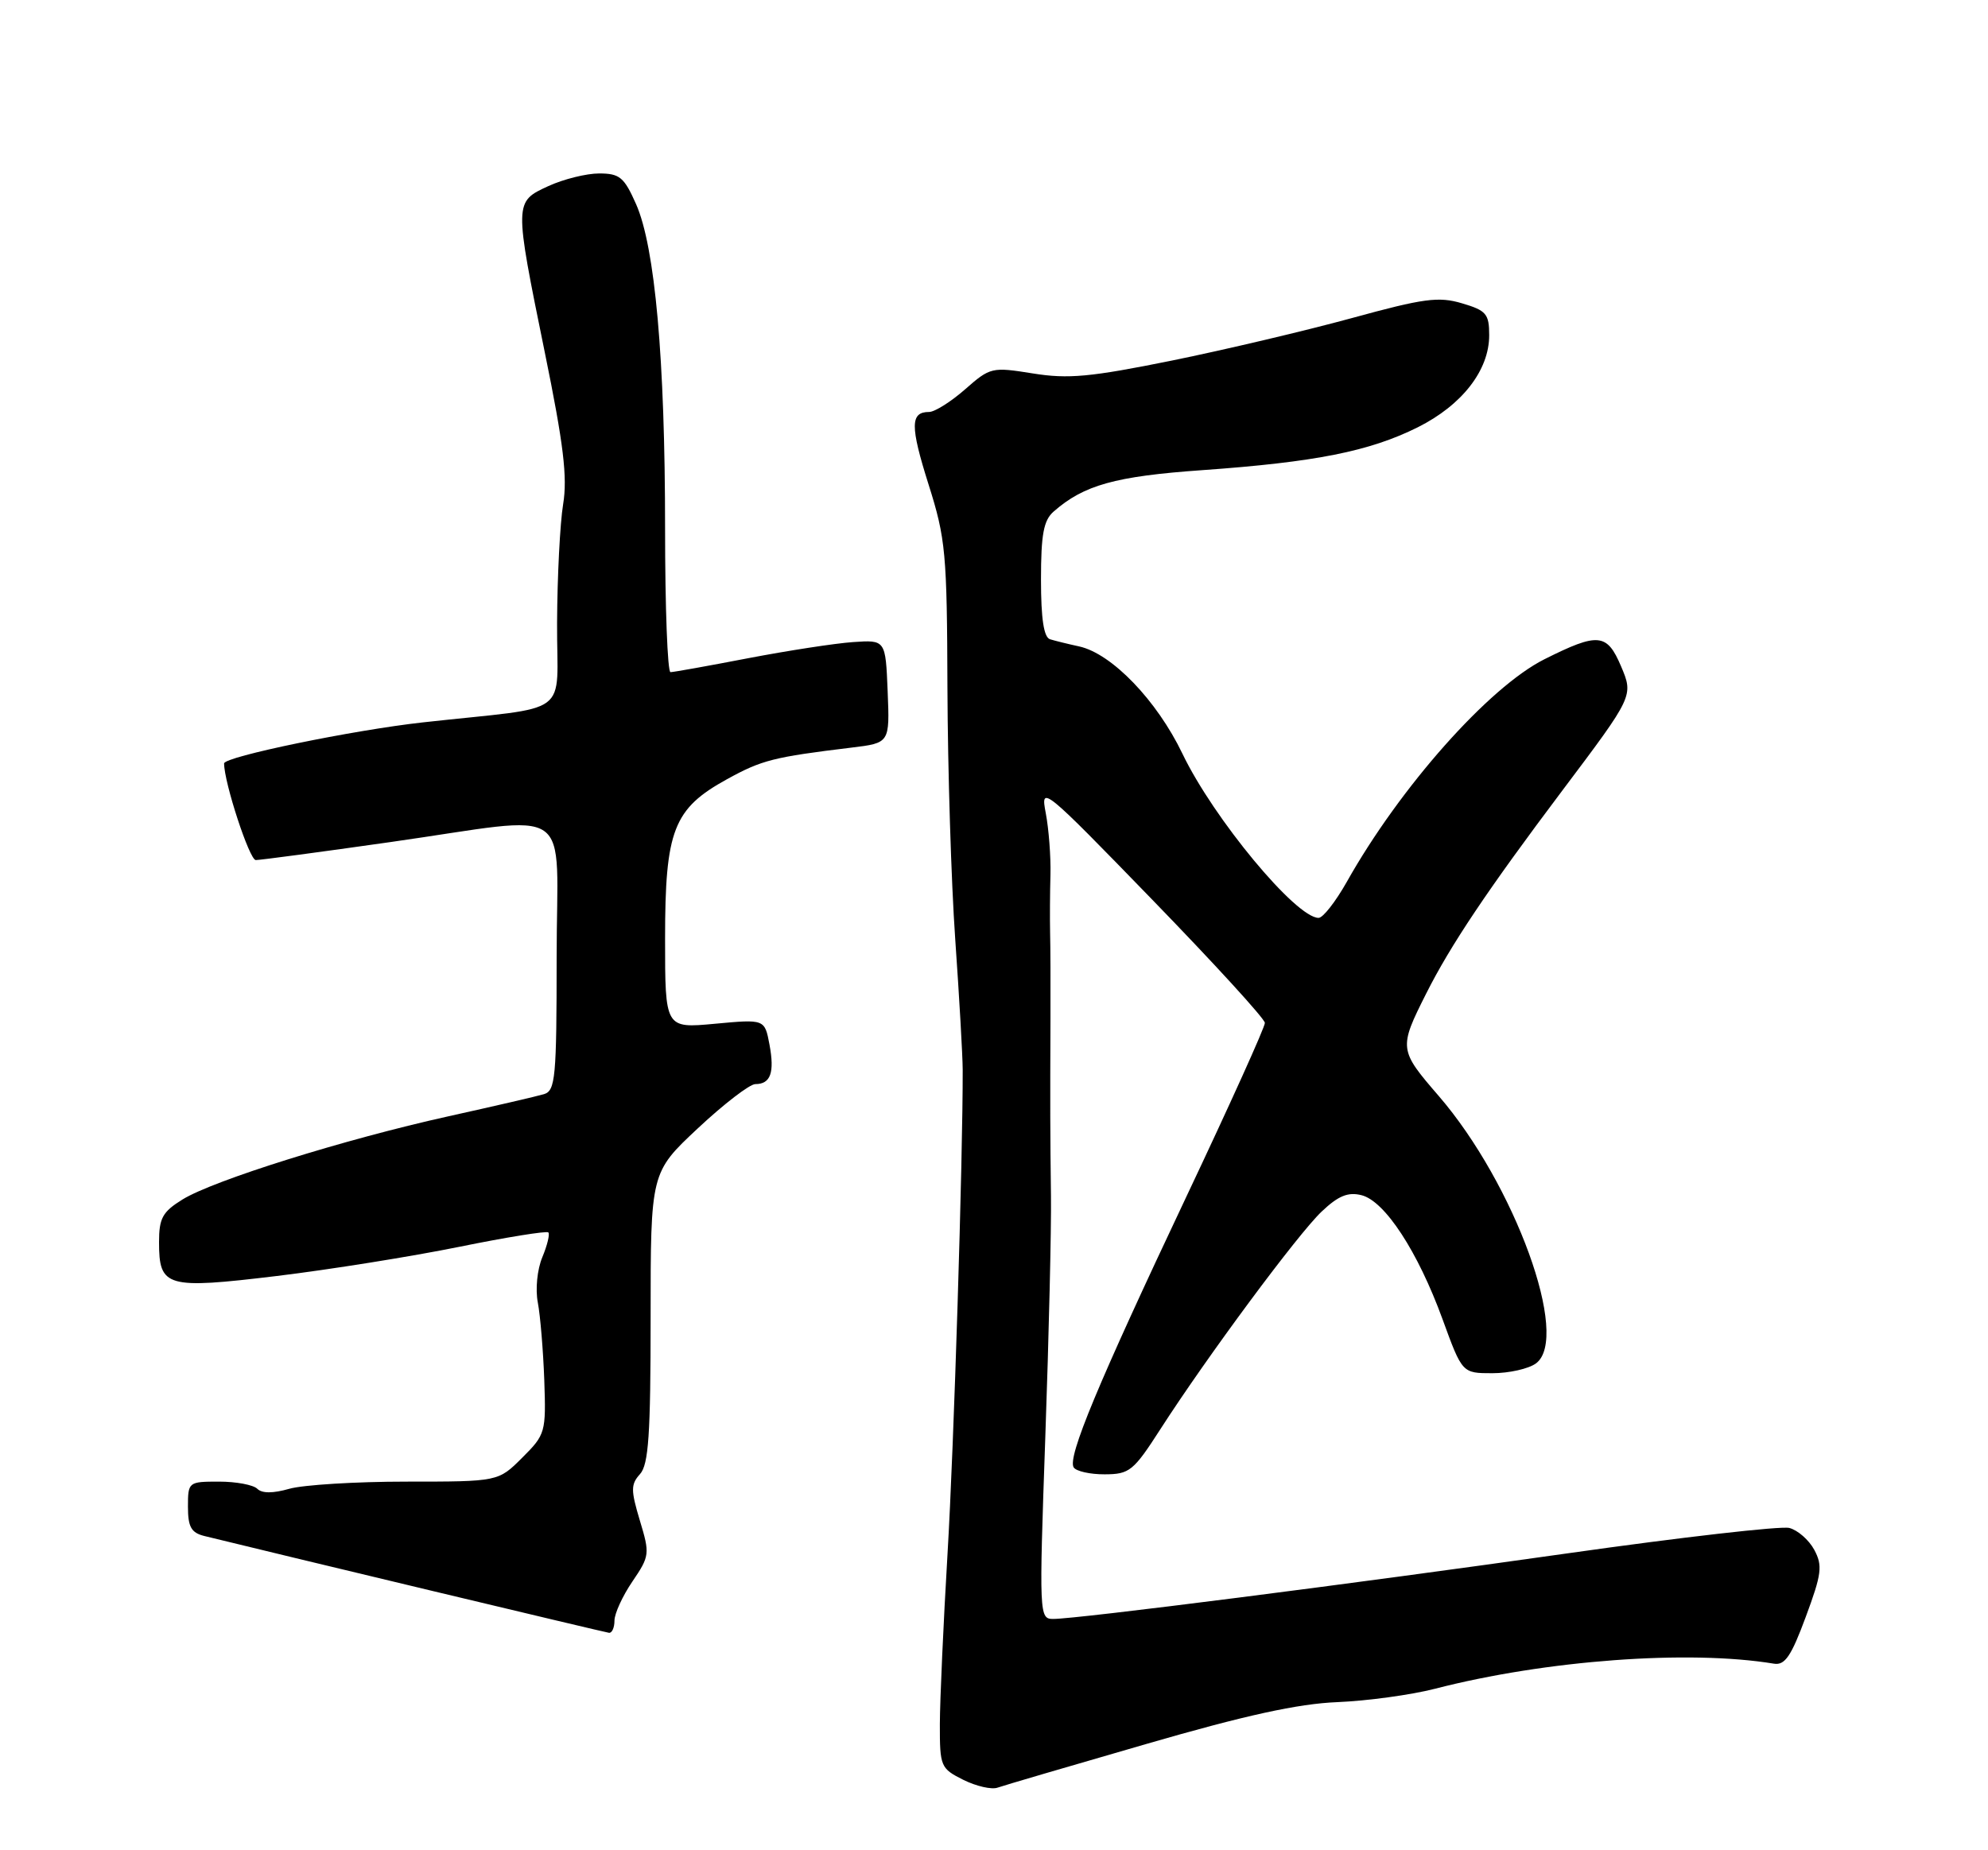 <?xml version="1.0" encoding="UTF-8" standalone="no"?>
<!DOCTYPE svg PUBLIC "-//W3C//DTD SVG 1.1//EN" "http://www.w3.org/Graphics/SVG/1.1/DTD/svg11.dtd" >
<svg xmlns="http://www.w3.org/2000/svg" xmlns:xlink="http://www.w3.org/1999/xlink" version="1.1" viewBox="0 0 275 256">
 <g >
 <path fill="currentColor"
d=" M 158.50 241.32 C 172.29 237.32 179.56 235.73 185.00 235.51 C 189.12 235.34 195.20 234.51 198.50 233.66 C 213.84 229.70 233.61 228.24 245.39 230.19 C 246.91 230.44 247.78 229.15 249.79 223.72 C 252.00 217.76 252.14 216.63 250.97 214.44 C 250.23 213.07 248.68 211.71 247.51 211.41 C 246.34 211.12 232.59 212.69 216.94 214.91 C 187.00 219.16 149.03 224.00 145.69 224.00 C 143.75 224.00 143.73 223.52 144.60 198.75 C 145.09 184.86 145.44 169.90 145.38 165.50 C 145.27 156.60 145.26 153.35 145.31 141.00 C 145.33 136.32 145.31 130.93 145.26 129.00 C 145.22 127.08 145.24 123.47 145.31 121.00 C 145.37 118.53 145.08 114.70 144.66 112.50 C 143.91 108.60 144.28 108.90 159.41 124.50 C 167.95 133.30 174.96 140.96 174.97 141.53 C 174.99 142.09 170.11 152.89 164.13 165.53 C 151.87 191.46 147.64 201.61 148.52 203.03 C 148.85 203.56 150.78 204.00 152.81 203.99 C 156.24 203.98 156.79 203.54 160.50 197.77 C 167.01 187.65 179.56 170.72 182.83 167.63 C 185.13 165.45 186.47 164.90 188.34 165.37 C 191.57 166.18 196.13 173.16 199.55 182.54 C 202.27 190.00 202.27 190.00 206.44 190.00 C 208.74 190.00 211.45 189.39 212.46 188.65 C 217.28 185.13 209.53 163.82 199.01 151.63 C 193.51 145.27 193.48 145.03 197.27 137.50 C 200.64 130.79 205.79 123.11 216.11 109.39 C 225.97 96.28 225.97 96.28 224.24 92.19 C 222.29 87.60 221.08 87.49 213.65 91.21 C 205.95 95.07 193.65 108.93 186.29 122.04 C 184.75 124.76 183.01 127.00 182.40 127.00 C 179.27 127.00 167.87 113.25 163.57 104.29 C 160.03 96.91 153.79 90.43 149.28 89.44 C 147.75 89.11 145.94 88.66 145.25 88.45 C 144.39 88.18 144.00 85.62 144.00 80.19 C 144.00 73.94 144.36 71.99 145.75 70.78 C 149.93 67.11 154.27 65.90 166.32 65.05 C 181.96 63.94 189.44 62.45 196.12 59.12 C 202.25 56.05 206.00 51.23 206.00 46.39 C 206.00 43.43 205.60 42.96 202.25 41.97 C 199.00 41.00 196.95 41.28 187.00 44.01 C 180.68 45.74 169.47 48.39 162.10 49.89 C 150.84 52.17 147.77 52.46 142.88 51.67 C 137.21 50.76 136.98 50.81 133.50 53.87 C 131.54 55.59 129.30 57.00 128.52 57.00 C 125.91 57.00 125.89 58.94 128.45 67.04 C 130.82 74.53 131.00 76.53 131.06 95.30 C 131.10 106.41 131.58 122.03 132.14 130.00 C 132.70 137.97 133.16 146.07 133.17 148.00 C 133.20 160.17 131.95 200.27 131.07 215.00 C 130.50 224.62 130.02 235.23 130.01 238.57 C 130.00 244.42 130.12 244.69 133.25 246.26 C 135.04 247.15 137.18 247.64 138.00 247.34 C 138.82 247.05 148.05 244.34 158.50 241.32 Z  M 85.00 224.23 C 85.00 223.26 86.12 220.82 87.48 218.82 C 89.87 215.30 89.91 215.00 88.51 210.38 C 87.25 206.18 87.25 205.38 88.53 203.96 C 89.72 202.65 90.00 198.50 90.00 182.29 C 90.00 162.23 90.00 162.23 96.54 156.11 C 100.13 152.75 103.71 150.00 104.48 150.00 C 106.60 150.00 107.17 148.41 106.44 144.52 C 105.78 141.01 105.78 141.01 98.89 141.65 C 92.00 142.29 92.00 142.29 92.00 129.88 C 92.00 114.86 93.15 111.89 100.59 107.80 C 105.39 105.16 107.00 104.75 117.79 103.44 C 123.08 102.80 123.08 102.80 122.79 95.67 C 122.50 88.53 122.50 88.53 118.00 88.84 C 115.53 89.01 109.00 90.02 103.50 91.07 C 98.00 92.13 93.16 93.00 92.75 93.00 C 92.34 93.00 92.00 84.05 92.00 73.11 C 92.00 49.71 90.61 34.17 87.99 28.25 C 86.34 24.52 85.72 24.00 82.88 24.00 C 81.11 24.00 77.94 24.79 75.85 25.75 C 71.11 27.93 71.11 27.90 75.36 48.75 C 77.96 61.46 78.51 66.04 77.90 69.75 C 77.47 72.36 77.09 79.76 77.06 86.19 C 76.99 99.49 79.51 97.62 58.50 99.95 C 48.78 101.03 31.00 104.70 31.00 105.63 C 31.00 108.28 34.51 119.00 35.38 119.00 C 36.01 119.00 44.39 117.88 54.01 116.51 C 79.98 112.82 77.00 110.76 77.00 132.43 C 77.00 149.12 76.83 150.91 75.25 151.39 C 74.29 151.68 68.33 153.06 62.00 154.46 C 47.65 157.64 29.54 163.31 25.25 165.96 C 22.48 167.67 22.00 168.55 22.00 171.86 C 22.00 178.11 22.99 178.39 38.28 176.55 C 45.63 175.66 57.00 173.84 63.54 172.51 C 70.08 171.18 75.62 170.29 75.85 170.52 C 76.08 170.75 75.71 172.29 75.02 173.95 C 74.31 175.65 74.04 178.40 74.40 180.24 C 74.74 182.03 75.14 186.85 75.29 190.94 C 75.54 198.18 75.46 198.48 72.24 201.69 C 68.93 205.00 68.93 205.00 56.21 205.00 C 49.21 205.00 41.93 205.45 40.03 205.99 C 37.75 206.64 36.24 206.64 35.59 205.99 C 35.05 205.45 32.67 205.00 30.30 205.00 C 26.06 205.00 26.00 205.05 26.00 208.48 C 26.00 211.26 26.45 212.07 28.25 212.52 C 38.90 215.14 83.66 225.85 84.25 225.92 C 84.66 225.96 85.00 225.20 85.00 224.23 Z "/>
</g>
</svg>